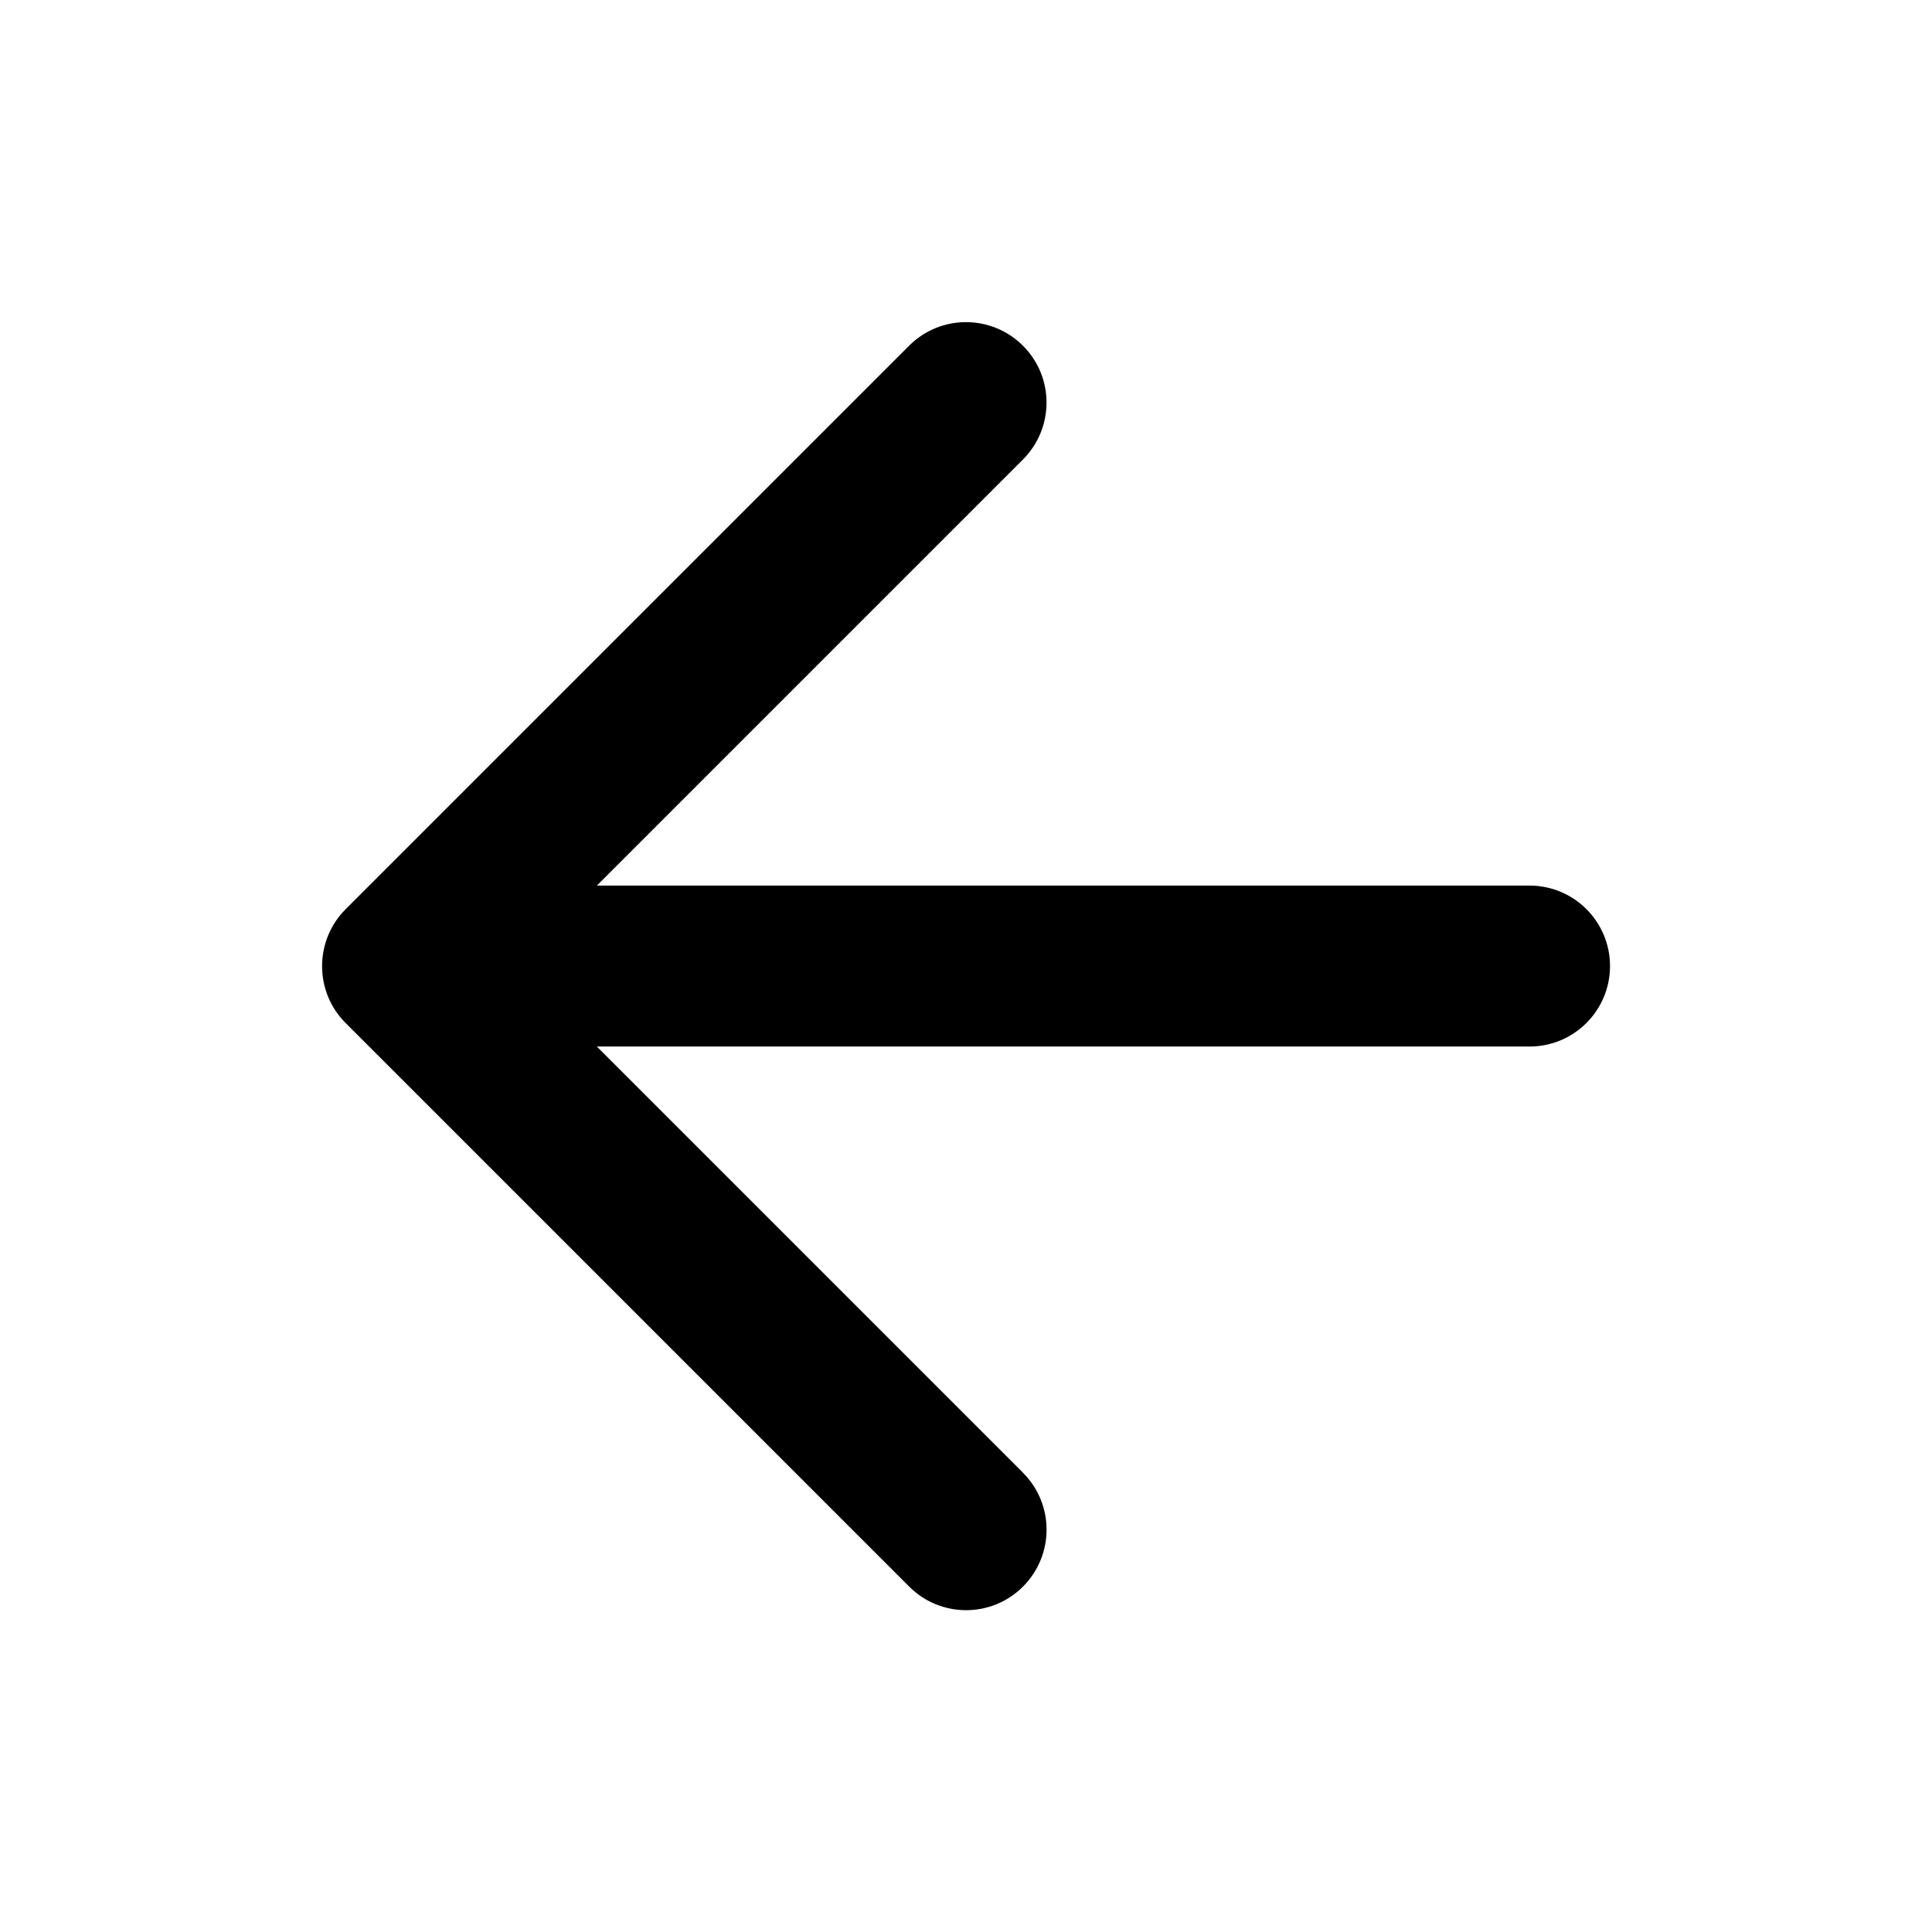 <!-- Generated by IcoMoon.io -->
<svg version="1.1" xmlns="http://www.w3.org/2000/svg" width="32" height="32" viewBox="0 0 32 32">
<title>arrow-left</title>
<path d="M16.943 24.391l-7.057-7.057h15.448c0.736 0 1.333-0.597 1.333-1.333s-0.597-1.333-1.333-1.333h-15.448l7.057-7.057c0.521-0.521 0.521-1.365 0-1.885s-1.365-0.521-1.885 0l-9.333 9.333c-0.128 0.128-0.224 0.275-0.289 0.432-0.135 0.327-0.135 0.696 0 1.023 0.064 0.155 0.159 0.299 0.283 0.425 0.003 0.003 0.004 0.004 0.007 0.007l9.333 9.333c0.521 0.521 1.365 0.521 1.885 0s0.521-1.365 0-1.885z"></path>
</svg>
